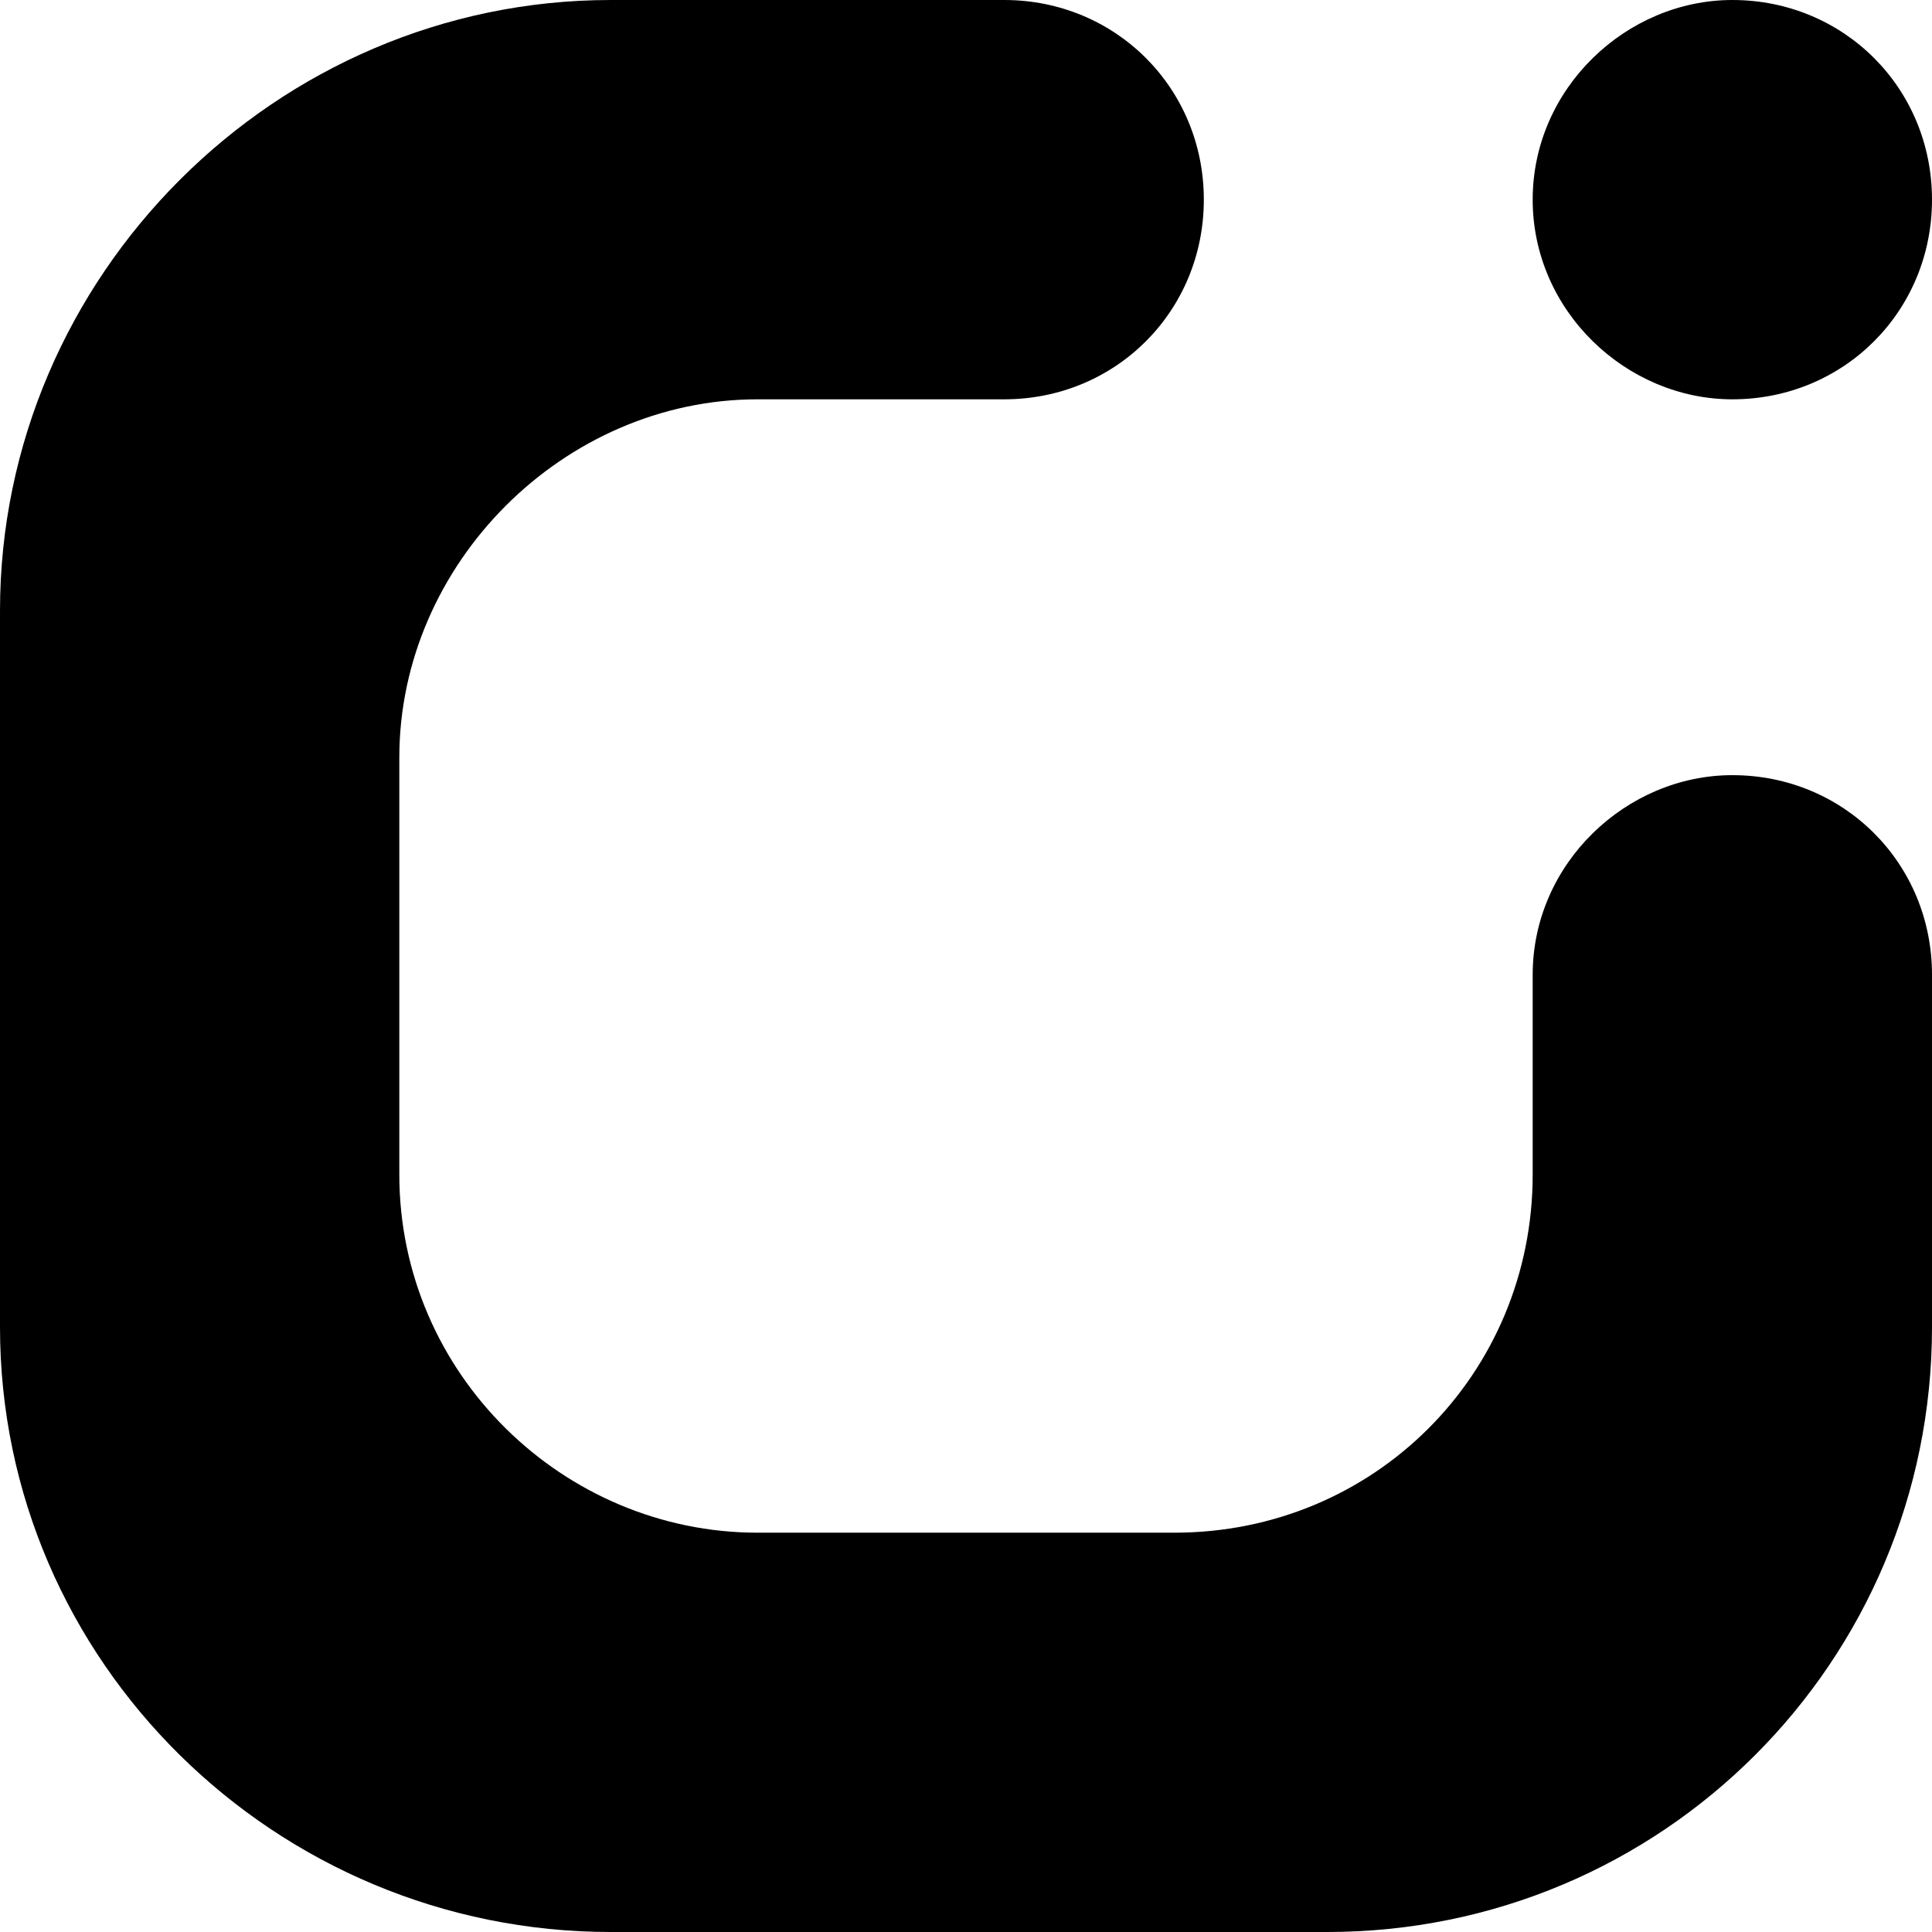 <?xml version="1.0" encoding="UTF-8"?>
<!DOCTYPE svg PUBLIC "-//W3C//DTD SVG 1.1//EN" "http://www.w3.org/Graphics/SVG/1.1/DTD/svg11.dtd">
<!-- Creator: CorelDRAW X7 -->
<svg xmlns="http://www.w3.org/2000/svg" xml:space="preserve" width="1.562in" height="1.562in" version="1.1" style="shape-rendering:geometricPrecision; text-rendering:geometricPrecision; image-rendering:optimizeQuality; fill-rule:evenodd; clip-rule:evenodd"
viewBox="0 0 329 329"
 xmlns:xlink="http://www.w3.org/1999/xlink">
 <defs>
  <style type="text/css">
   <![CDATA[
    .fil1 {fill:none}
    .fil0 {fill:black}
   ]]>
  </style>
 </defs>
 <g id="Layer_x0020_1">
  <path class="fil0" d="M104 0l67 0 0 0c19,0 34,15 34,34 0,19 -15,34 -34,34l0 0 -42 0c-33,0 -61,28 -61,61l0 71c0,34 28,61 61,61l71 0c34,0 61,-27 61,-61l0 -34 0 0c0,-19 16,-34 34,-34 19,0 34,15 34,34l0 0 0 60c0,57 -46,103 -103,103l-122 0c-57,0 -104,-46 -104,-103l0 -122c0,-57 47,-104 104,-104zm191 0c19,0 34,15 34,34 0,19 -15,34 -34,34 -18,0 -34,-15 -34,-34 0,-19 16,-34 34,-34z"/>
  <rect class="fil1" x="27" y="27" width="275" height="275"/>
  <rect class="fil1" width="329" height="329"/>
 </g>
</svg>
